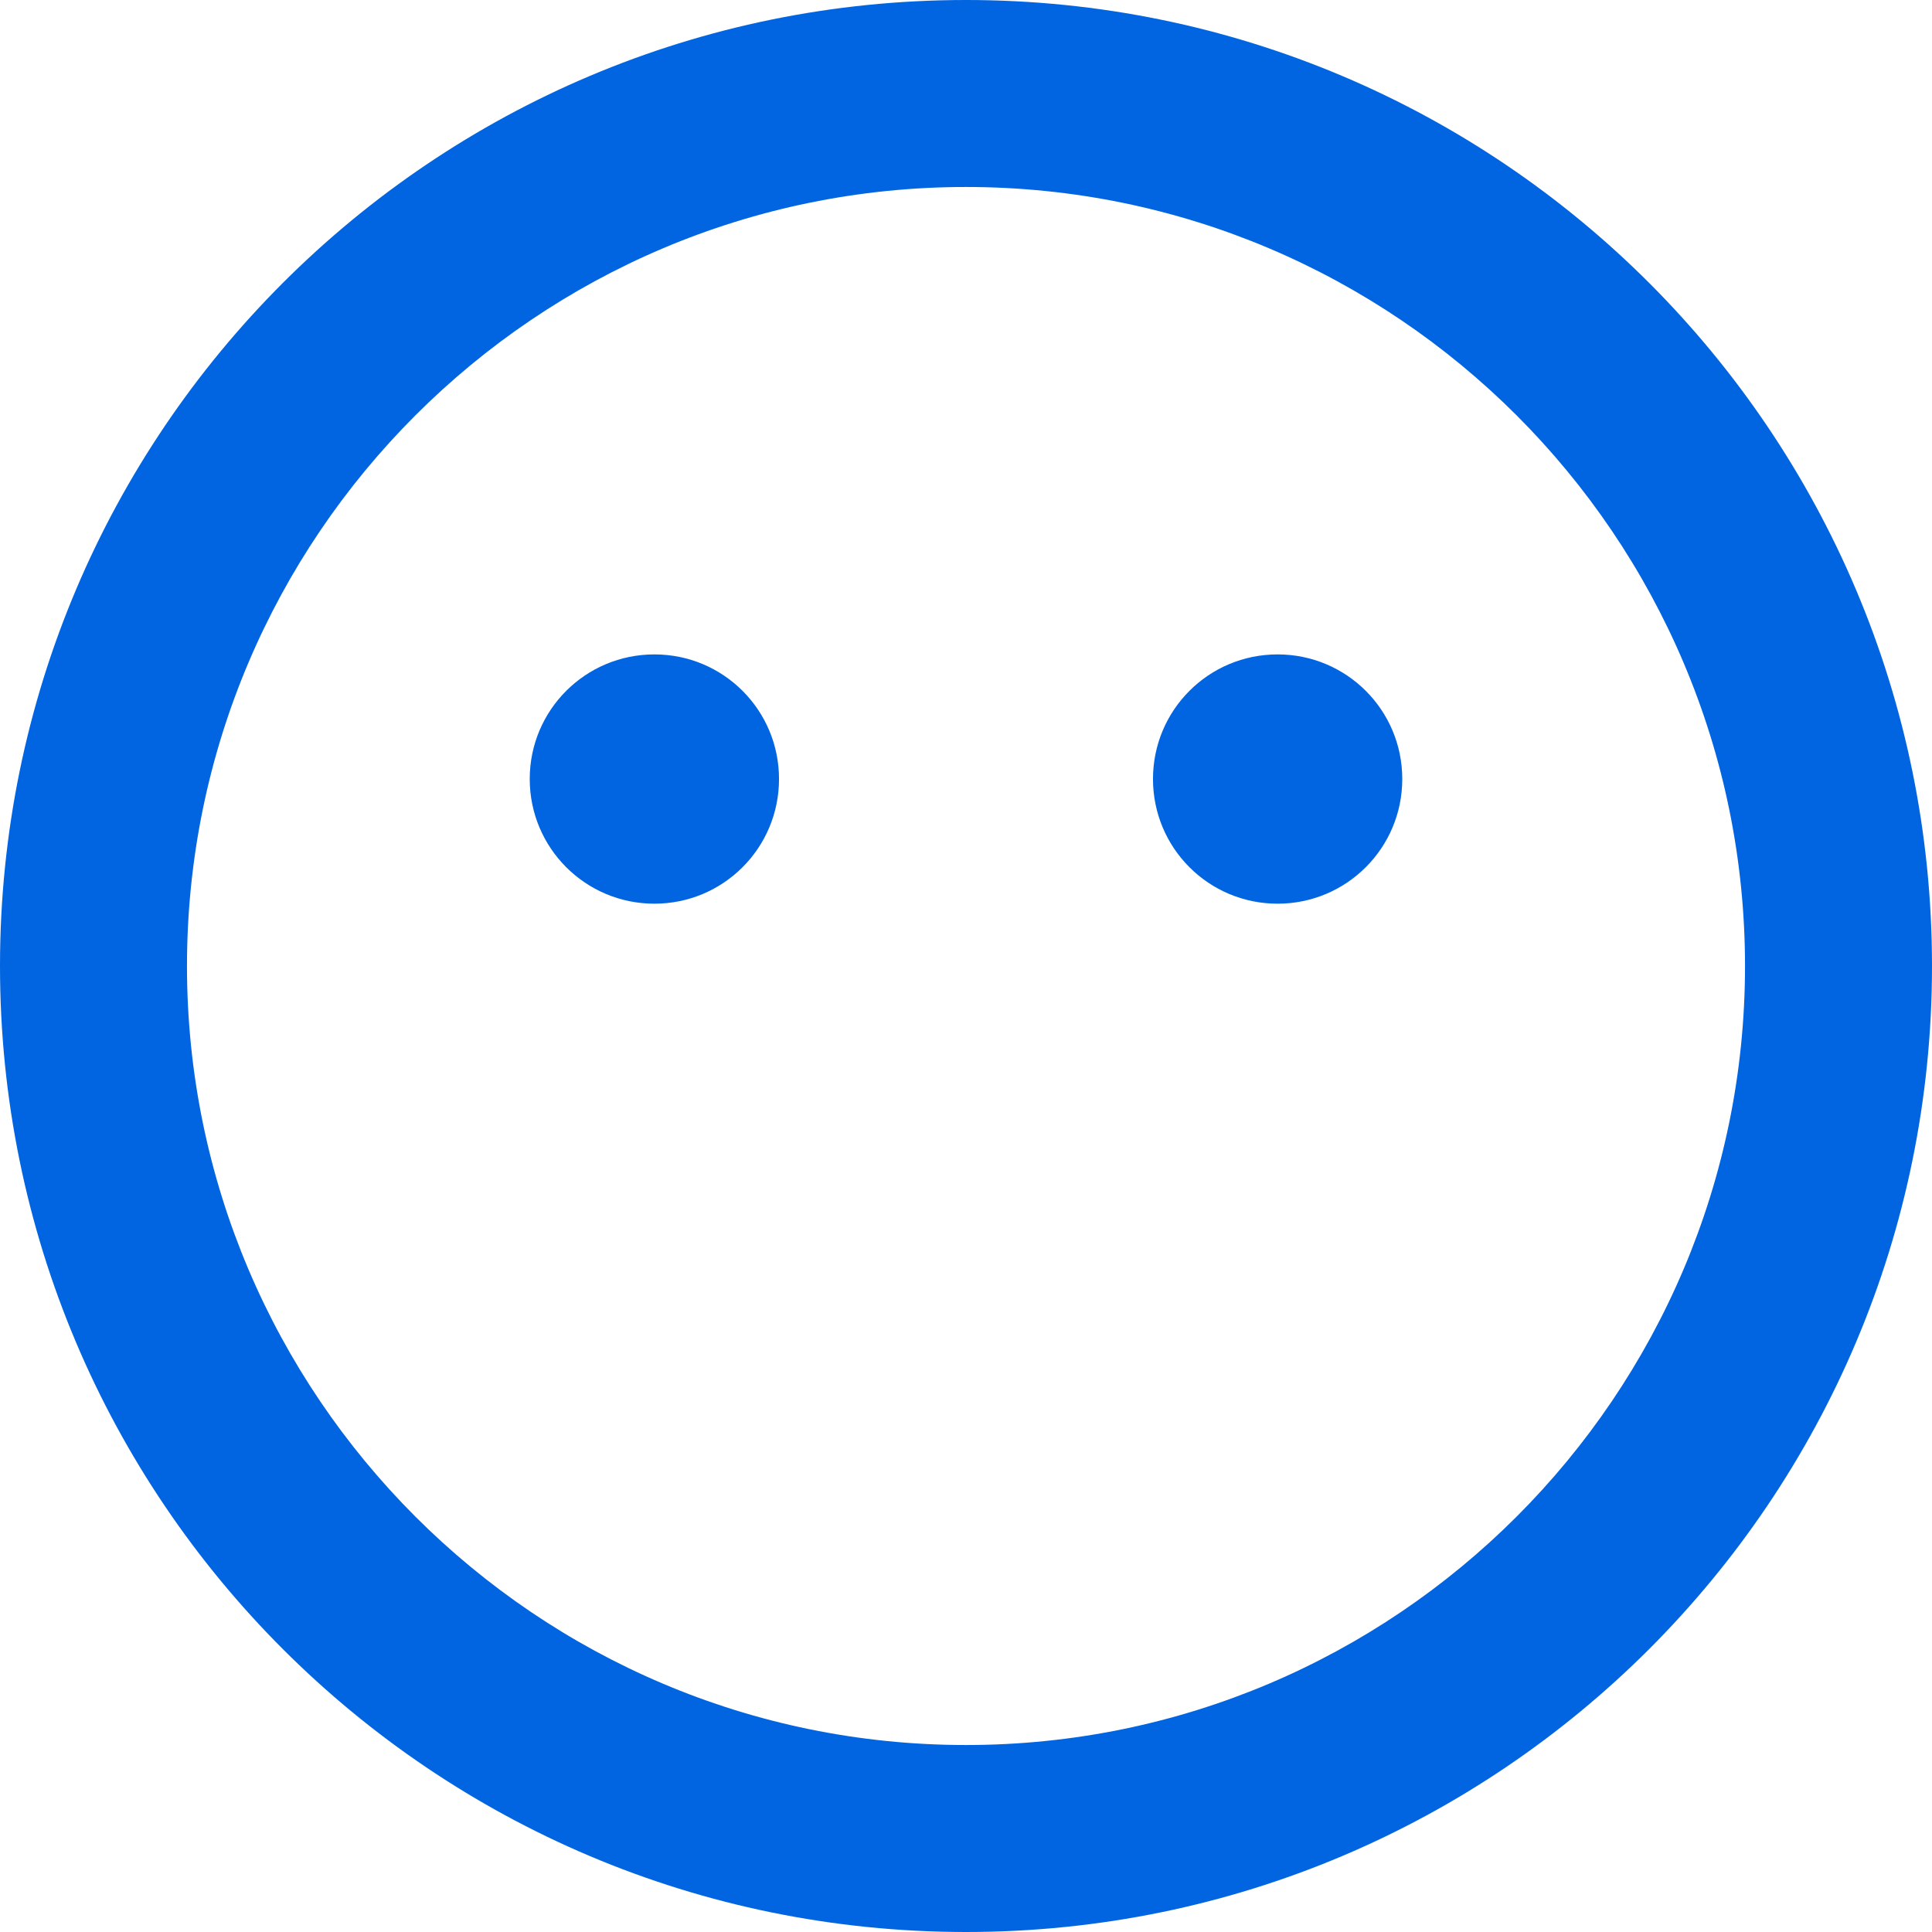 <svg width="32" height="32" viewBox="0 0 32 32" fill="none" xmlns="http://www.w3.org/2000/svg">
 <path  d= "M16 0C7.161 0 0 7.161 0 16C0 24.839 7.161 32 16 32C24.839 32 32 24.839 32 16C32 7.161 24.839 0 16 0ZM16 28.903C8.884 28.903 3.097 23.116 3.097 16C3.097 8.884 8.884 3.097 16 3.097C23.116 3.097 28.903 8.884 28.903 16C28.903 23.116 23.116 28.903 16 28.903ZM10.839 10.839C9.697 10.839 8.774 11.761 8.774 12.903C8.774 14.045 9.697 14.968 10.839 14.968C11.981 14.968 12.903 14.045 12.903 12.903C12.903 11.761 11.981 10.839 10.839 10.839ZM21.161 10.839C20.019 10.839 19.097 11.761 19.097 12.903C19.097 14.045 20.019 14.968 21.161 14.968C22.303 14.968 23.226 14.045 23.226 12.903C23.226 11.761 22.303 10.839 21.161 10.839Z" fill="#0165E1" /></svg>